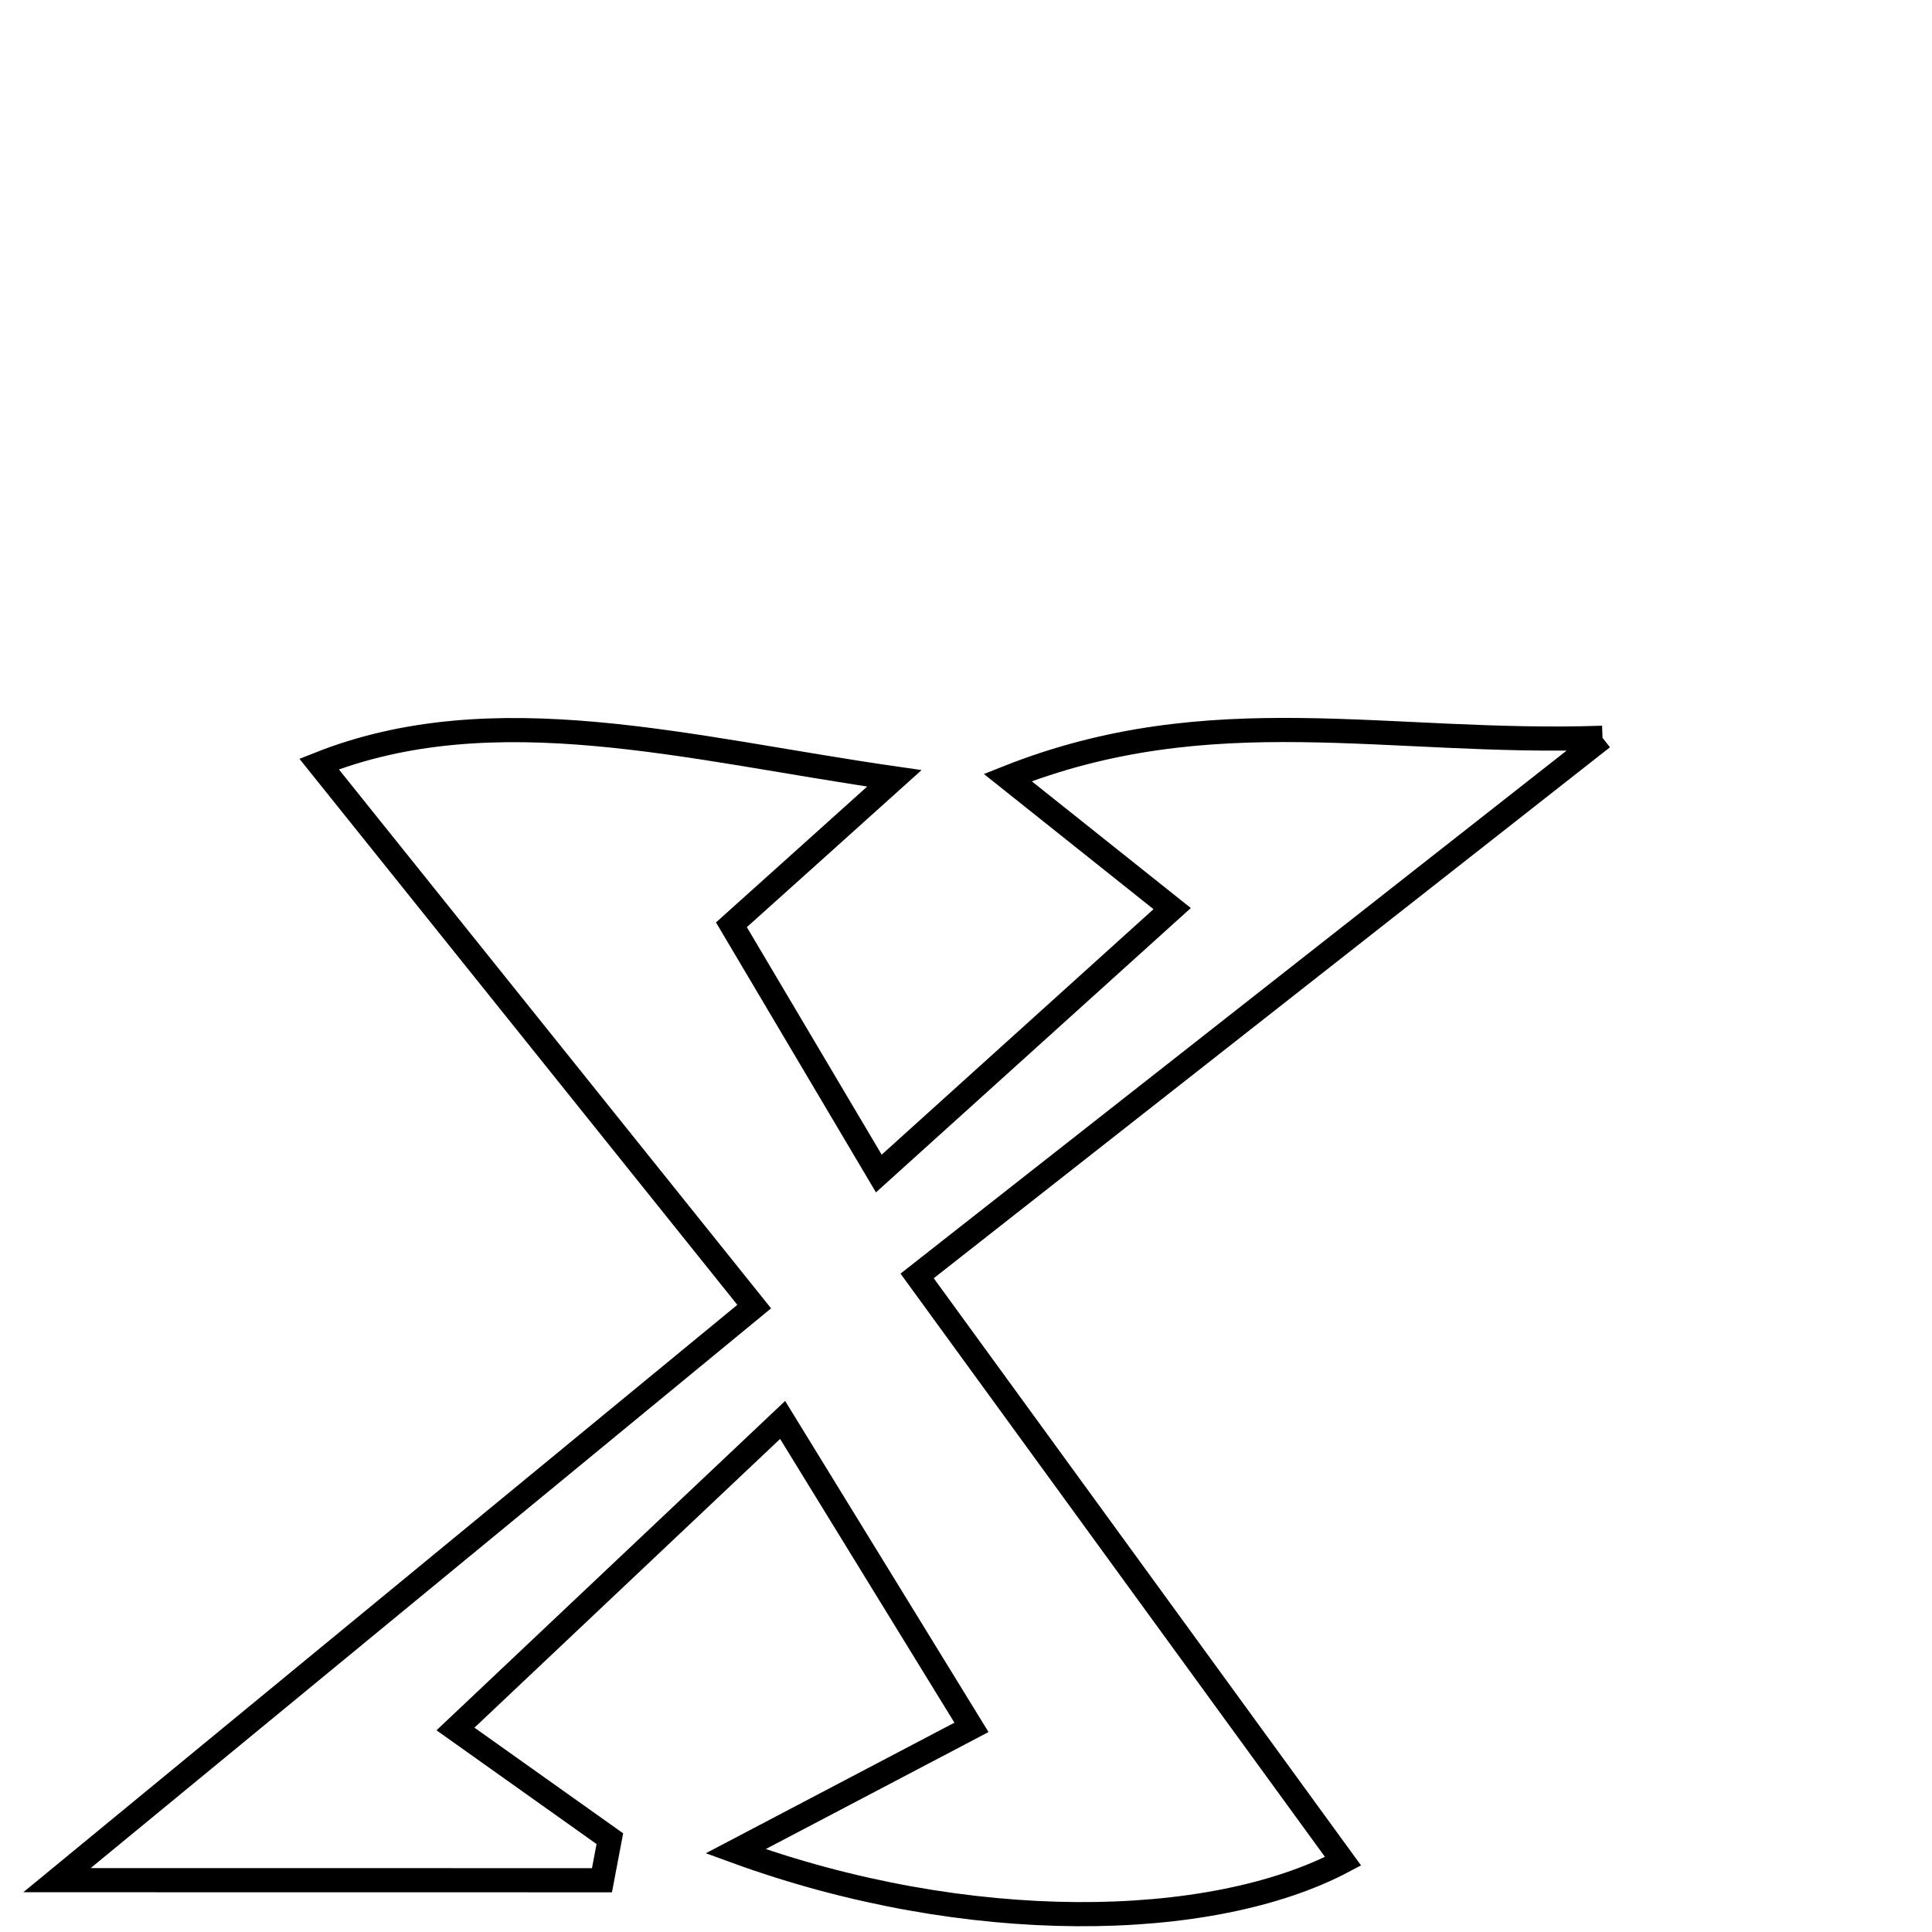 <svg xmlns="http://www.w3.org/2000/svg" viewBox="0.0 0.0 24.0 24.0" height="200px" width="200px"><path fill="none" stroke="black" stroke-width=".3" stroke-opacity="1.0"  filling="0" d="M19.907 9.165 C16.849 11.567 14.285 13.58 11.393 15.85 C13.329 18.51 15.021 20.836 16.684 23.121 C15.045 23.988 12.019 24.048 9.138 22.997 C10.187 22.446 11.028 22.004 12.068 21.458 C11.301 20.21 10.598 19.065 9.722 17.639 C8.309 18.974 7.097 20.119 5.658 21.478 C6.392 22 6.985 22.421 7.576 22.841 C7.544 23.013 7.511 23.185 7.478 23.357 C5.309 23.356 3.138 23.356 0.708 23.356 C3.55 21.018 6.258 18.79 9.369 16.231 C7.472 13.865 5.764 11.735 3.964 9.491 C6.14 8.627 8.549 9.3 11.11 9.669 C10.473 10.243 9.835 10.815 9.086 11.488 C9.661 12.458 10.188 13.348 10.917 14.578 C12.217 13.404 13.338 12.391 14.561 11.287 C13.854 10.724 13.331 10.307 12.518 9.659 C15.051 8.654 17.227 9.256 19.907 9.165"></path></svg>